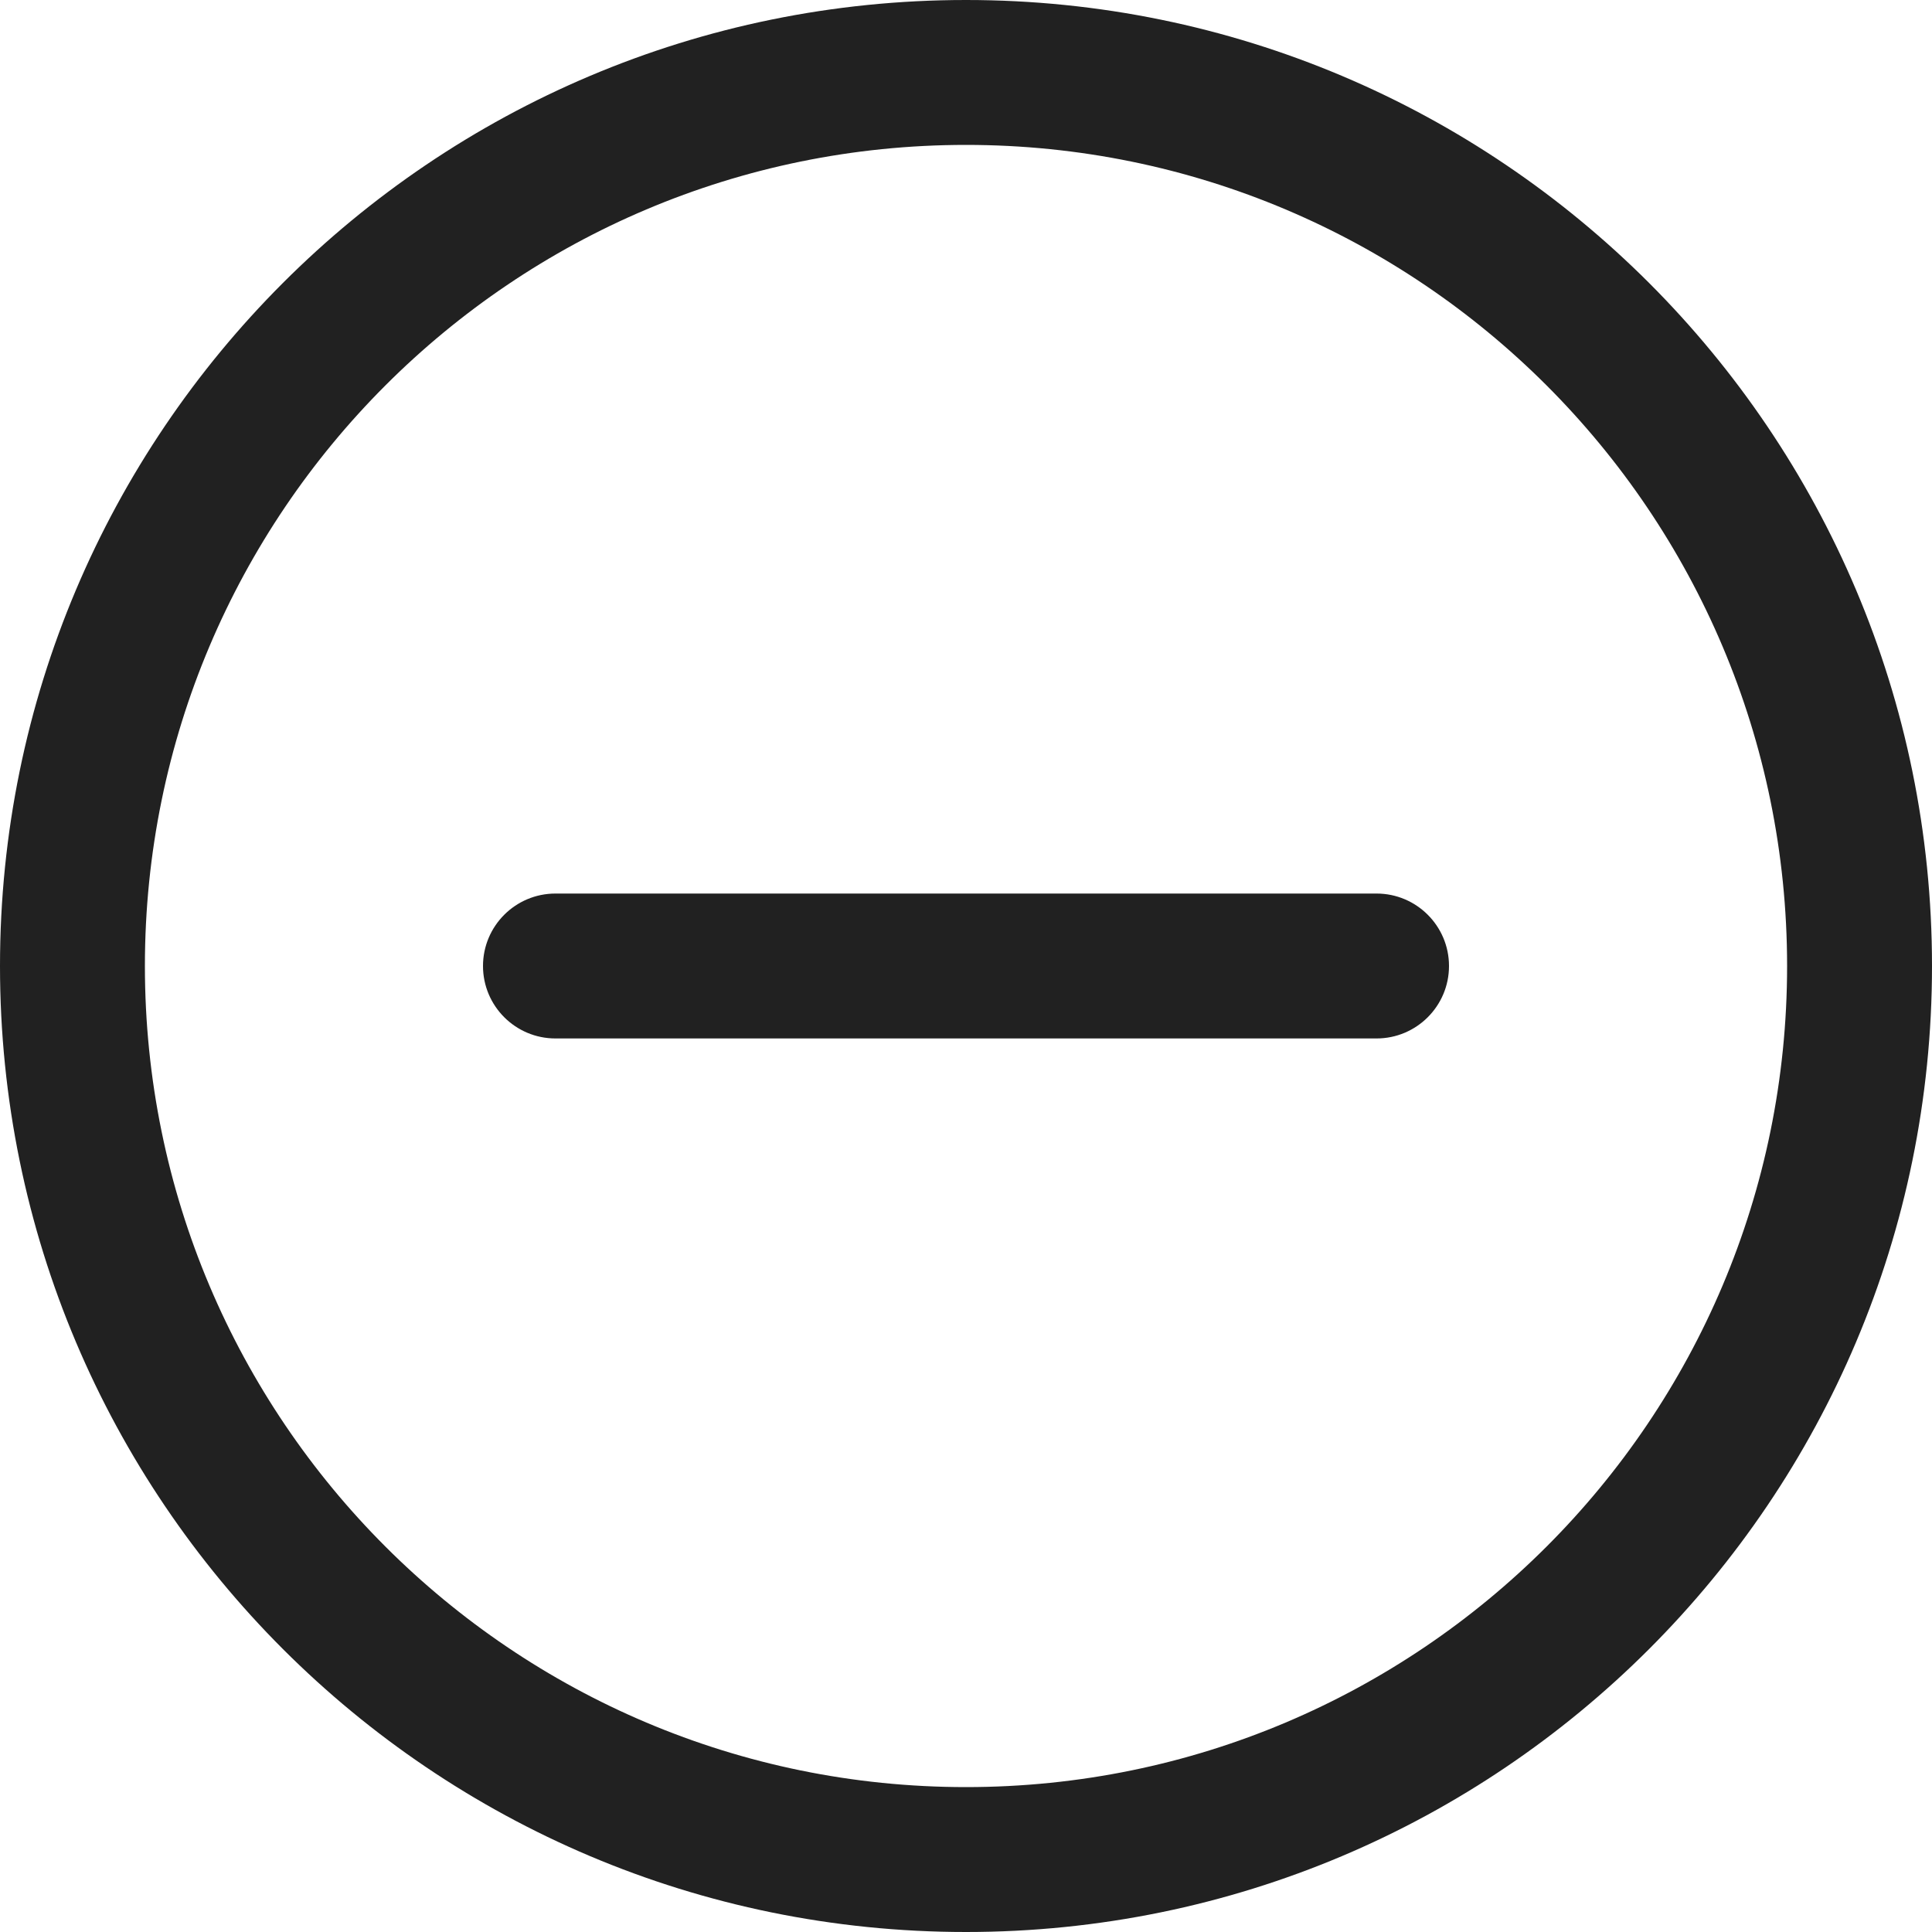 <svg width="20" height="20" viewBox="0 0 20 20" fill="none" xmlns="http://www.w3.org/2000/svg">
<path d="M10 0C15.523 0 20 4.477 20 10C20 15.523 15.523 20 10 20C4.477 20 0 15.523 0 10C0 4.477 4.477 0 10 0ZM10 1.5C5.306 1.5 1.5 5.306 1.5 10C1.5 14.694 5.306 18.5 10 18.5C14.694 18.5 18.5 14.694 18.5 10C18.5 5.306 14.694 1.5 10 1.5ZM14.25 9.25C14.664 9.25 15 9.586 15 10C15 10.414 14.664 10.75 14.25 10.75C9.253 10.75 11.211 10.75 5.75 10.75C5.336 10.75 5 10.414 5 10C5 9.586 5.336 9.25 5.75 9.25C11.211 9.25 9.253 9.25 14.25 9.25Z" fill="#212121"/>
</svg>
